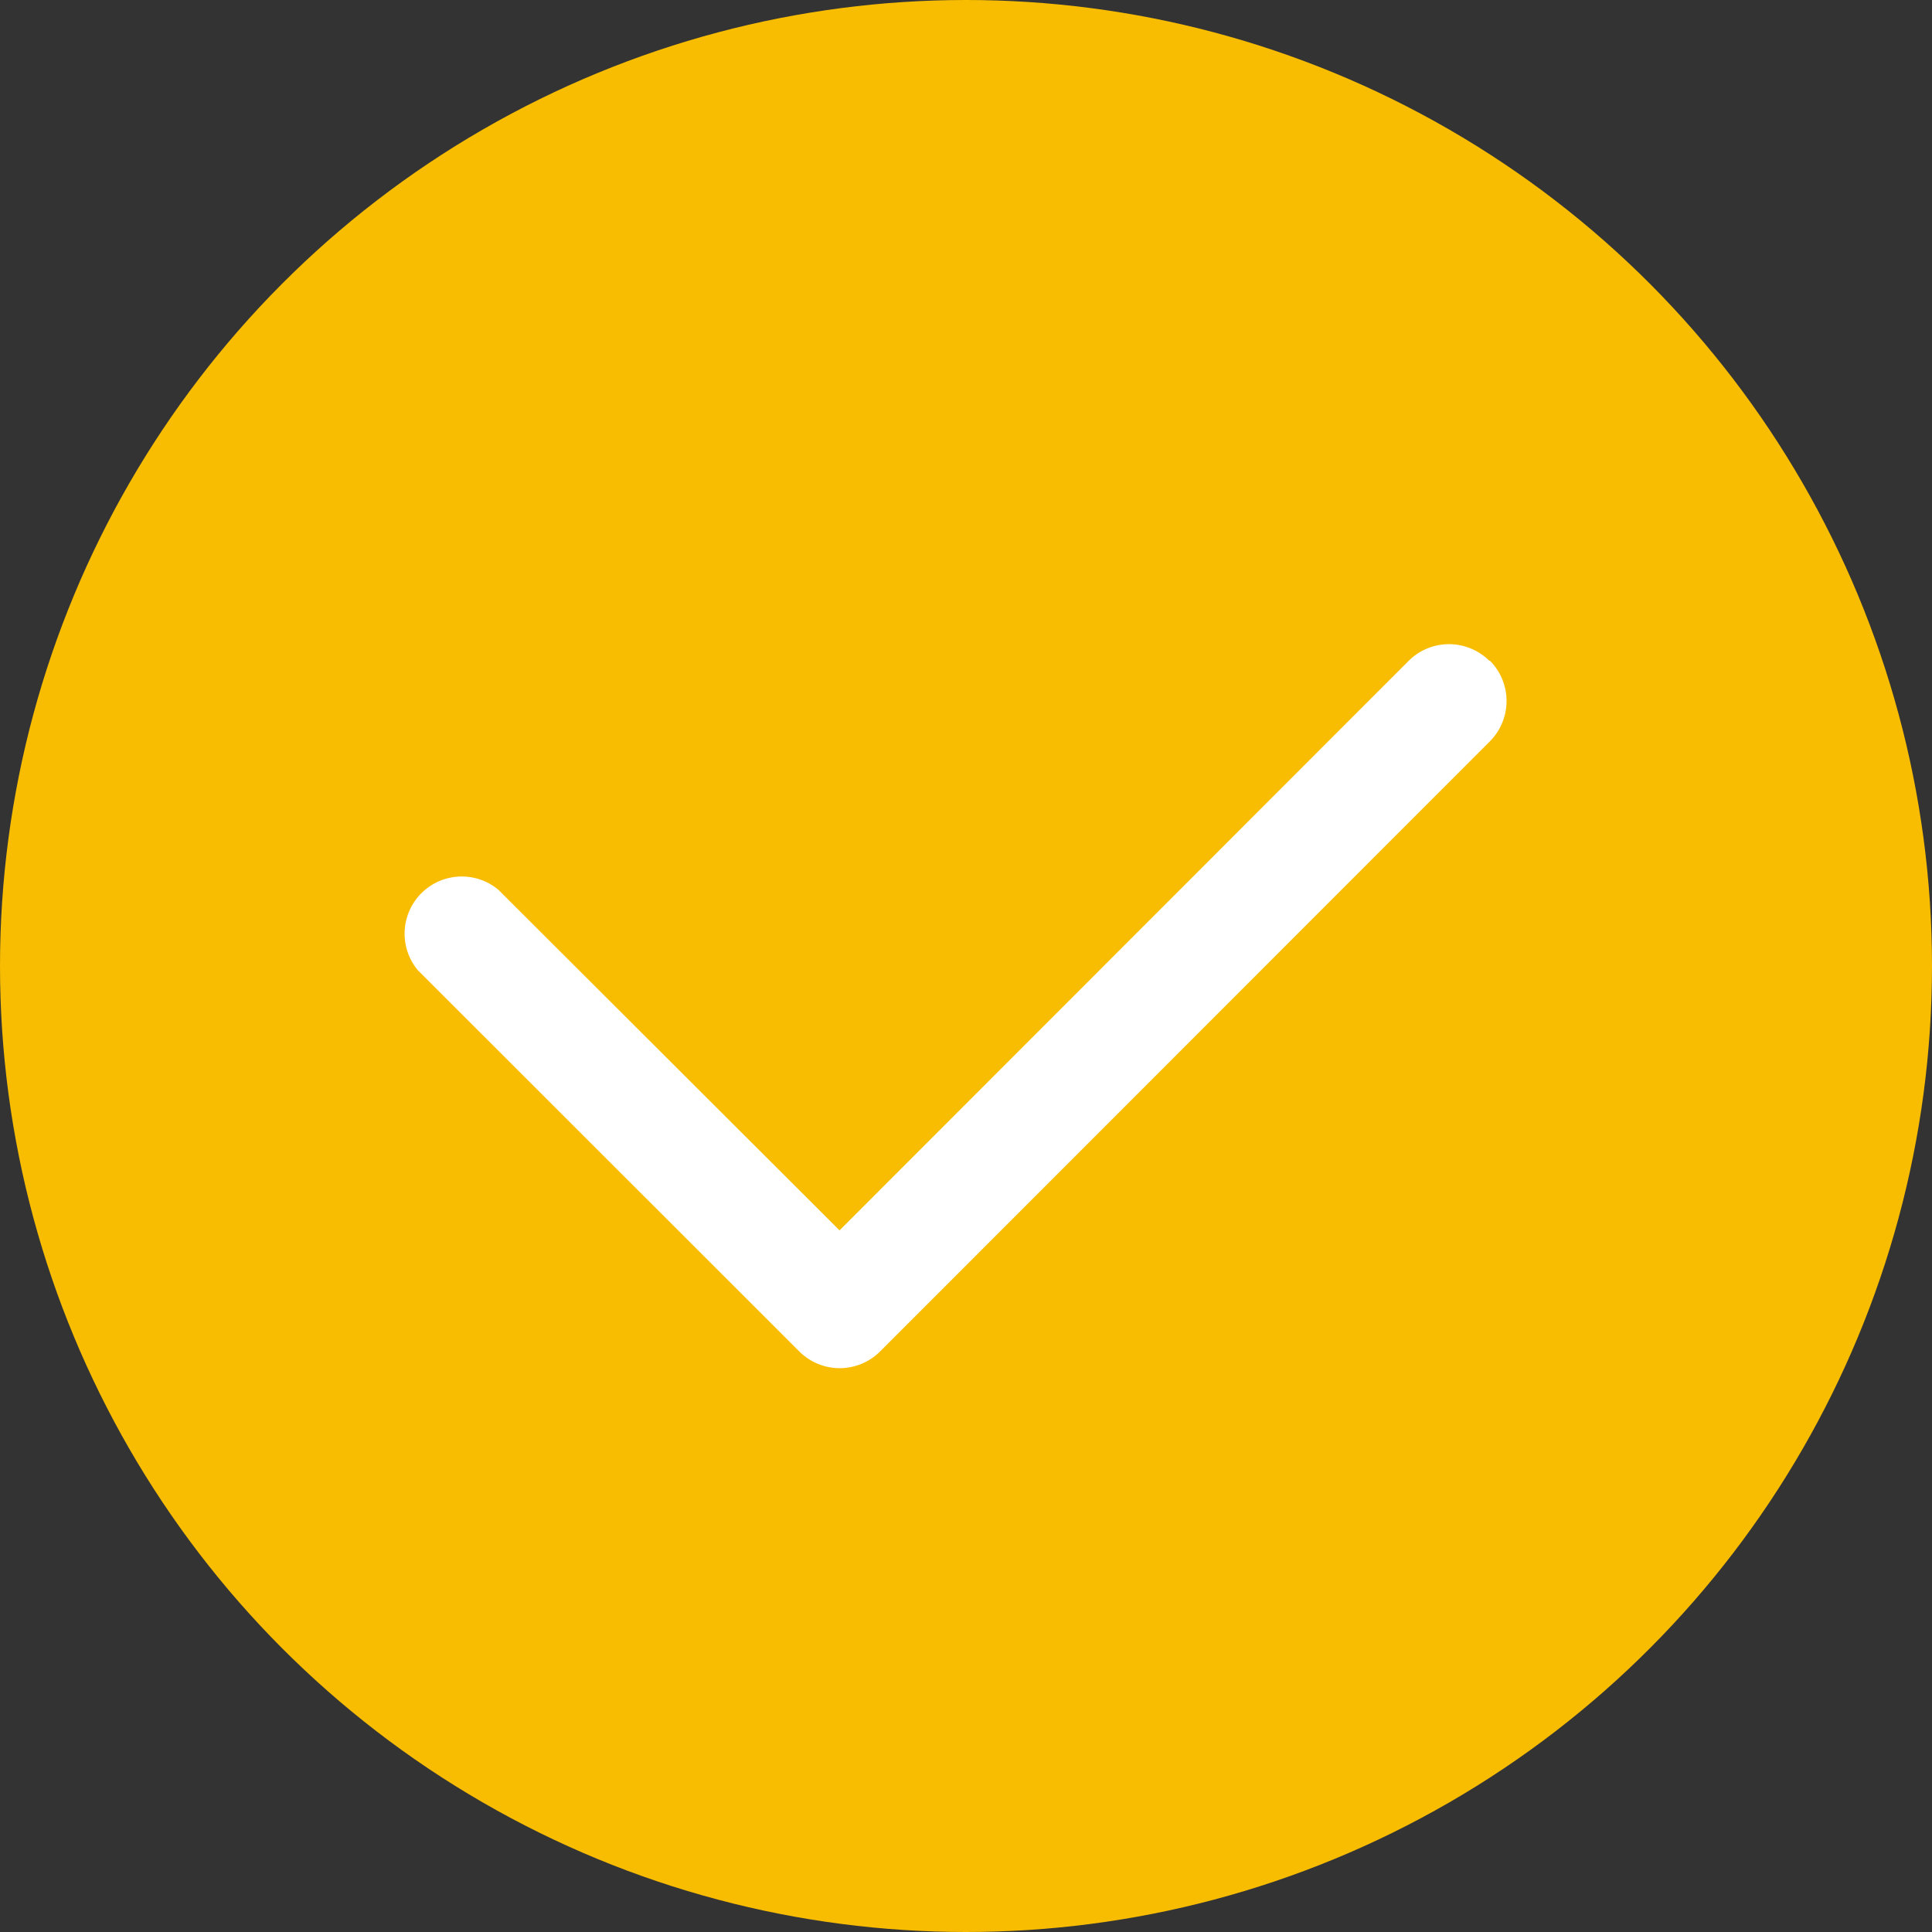 <svg xmlns="http://www.w3.org/2000/svg" width="24" height="24" viewBox="0 0 24 24">
  <rect x="0" y="0" width="24" height="24" fill="#333333" stroke="none"/>
  <g id="Icon" transform="translate(-14 -654)">
    <circle id="Oval" cx="12" cy="12" r="12" transform="translate(14 654)" fill="#f8bd01"/>
    <path id="Shape" d="M13.509.208a.71.71,0,0,1,0,1L5.931,8.79a.71.71,0,0,1-1,0L.191,4.053a.71.71,0,0,1,1-1L5.429,7.284,12.5.208a.71.71,0,0,1,1,0Z" transform="translate(19 662)" fill="#fff" fill-rule="evenodd"/>
  </g>
</svg>
